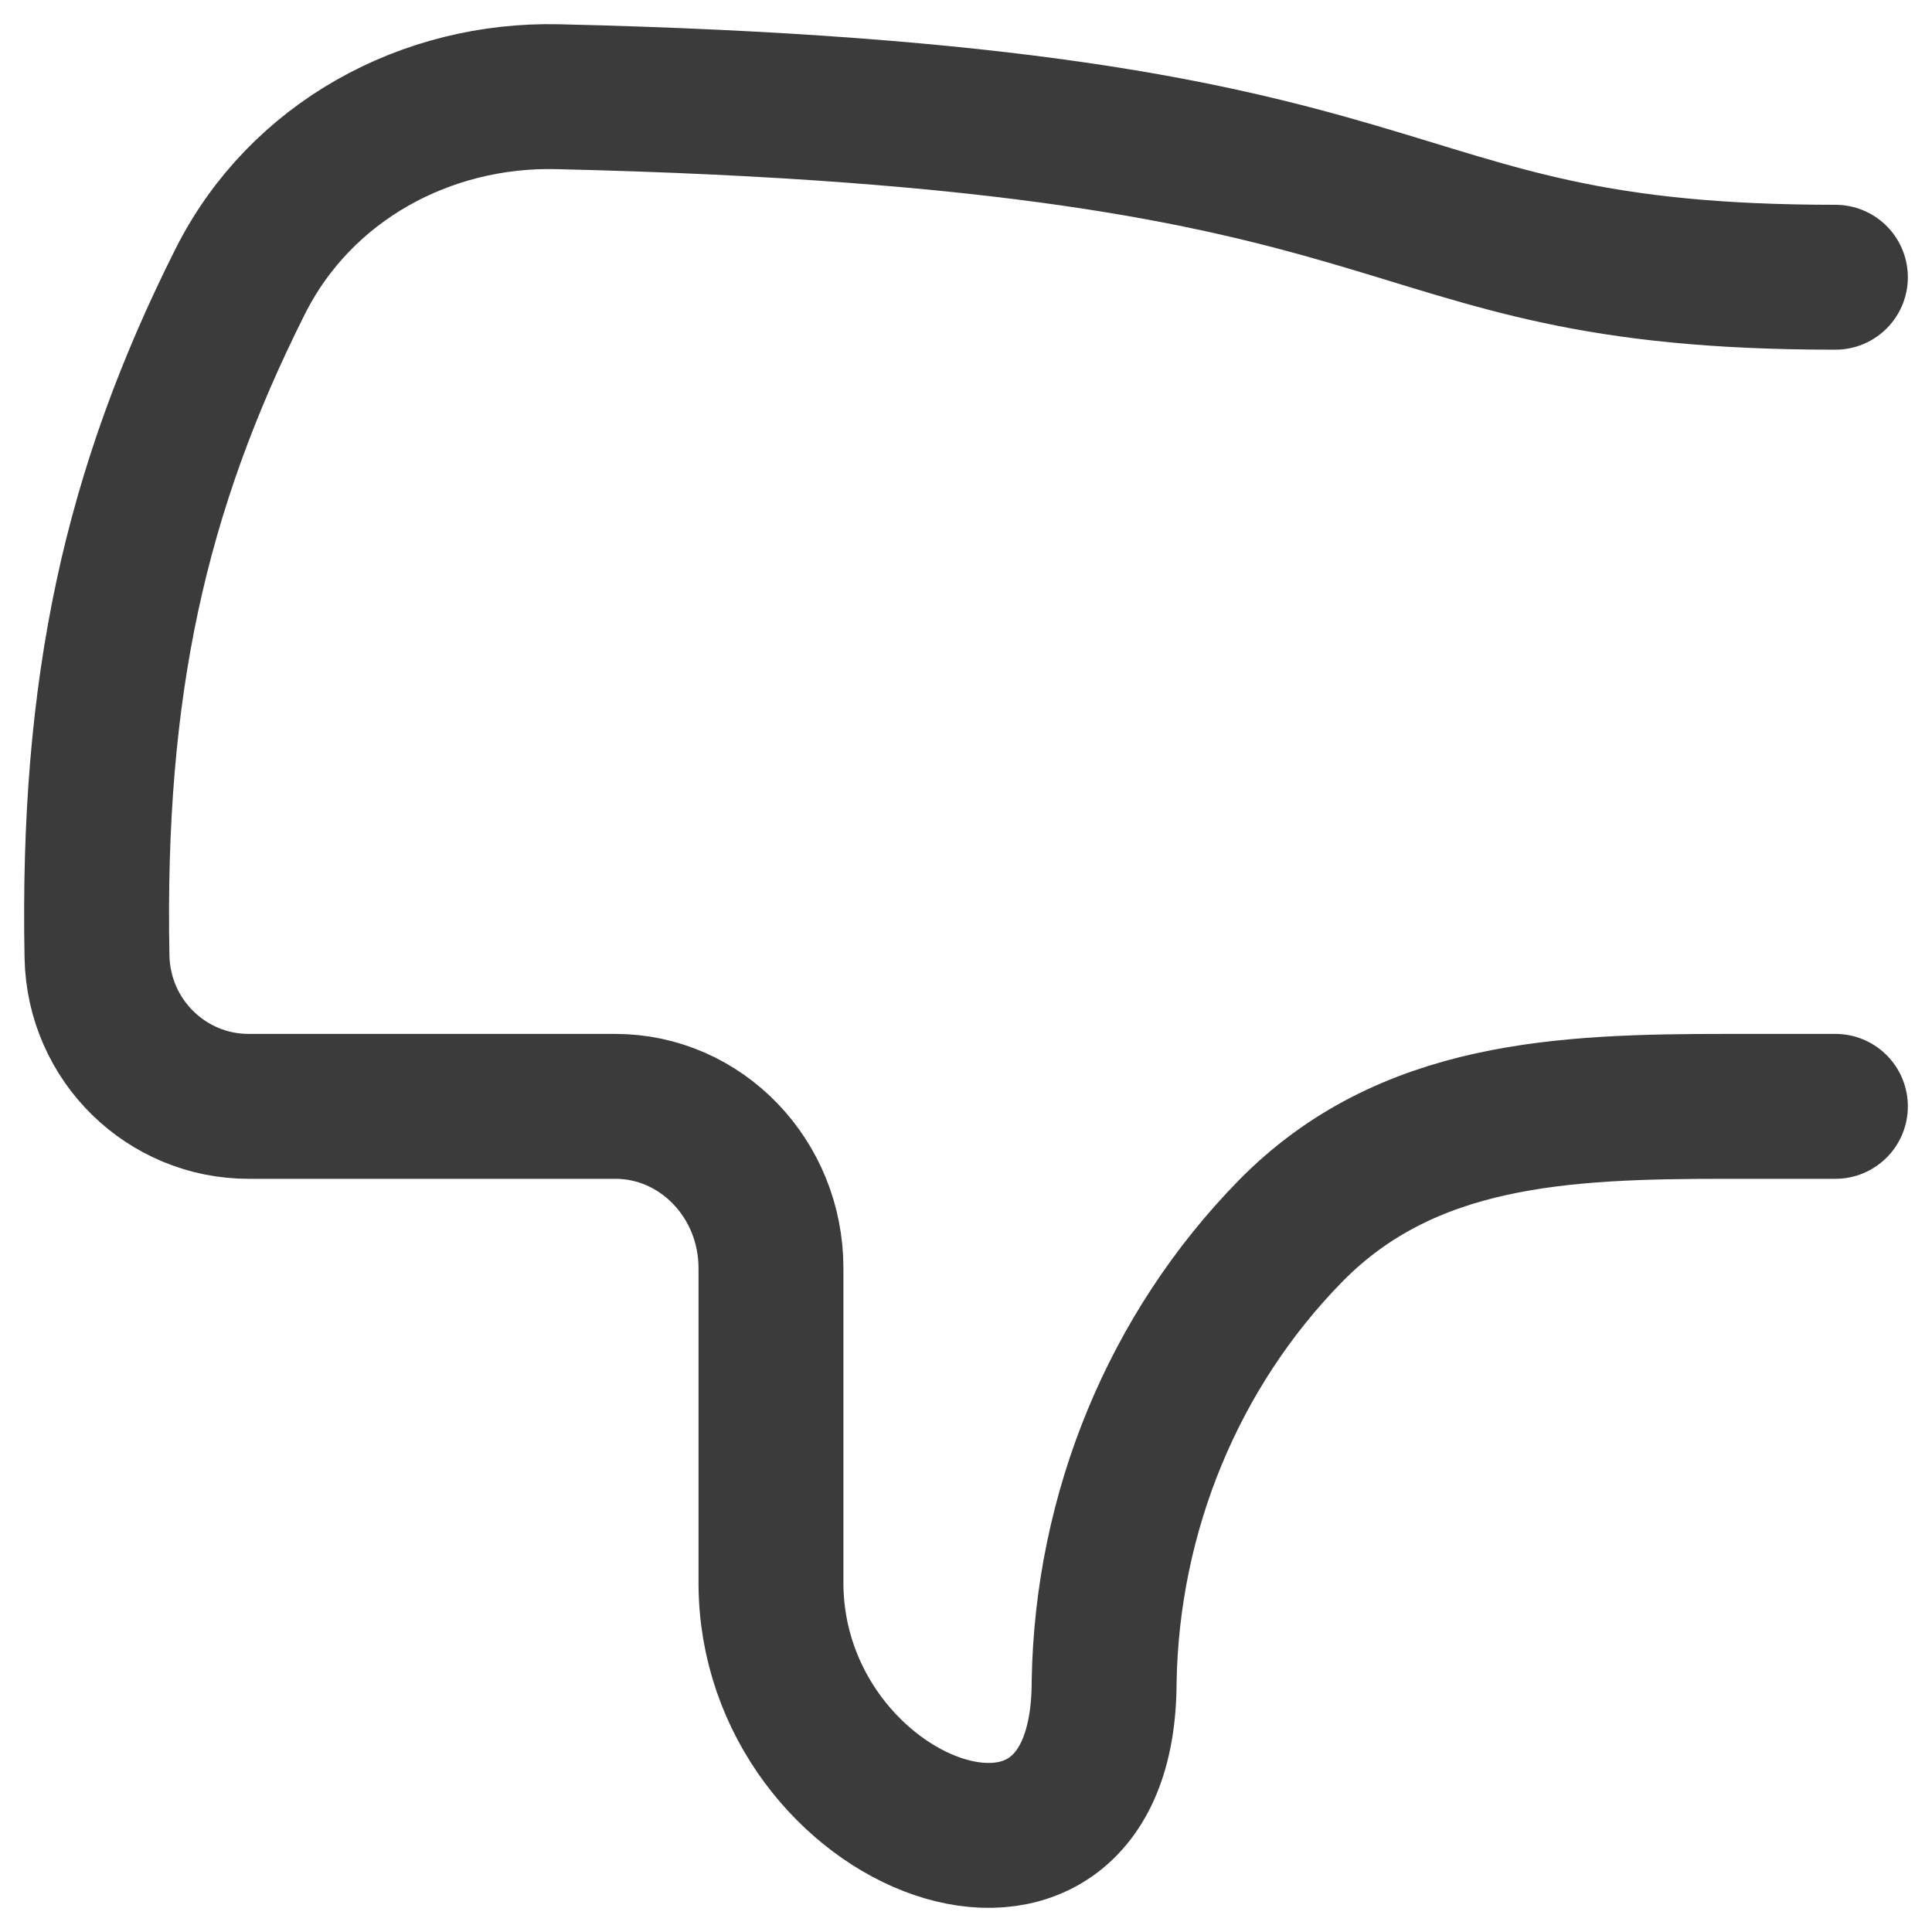 <svg width="20" height="20" viewBox="0 0 20 20" fill="none" xmlns="http://www.w3.org/2000/svg">
<path d="M19 11.453H17.879C16.188 11.453 14.565 11.514 13.358 12.745C12.152 13.976 11.46 15.65 11.43 17.407C11.43 20.241 7.981 18.914 7.981 16.385V13.128C7.981 12.203 7.259 11.453 6.369 11.453H2.573C1.73 11.453 1.021 10.777 1.004 9.902C0.951 7.108 1.4 5.076 2.487 2.913C3.114 1.666 4.417 0.97 5.771 1.001C15.183 1.22 13.966 2.87 19 2.87" stroke="#3B3B3B" stroke-width="1.5" stroke-linecap="round" stroke-linejoin="round"/>
</svg>
